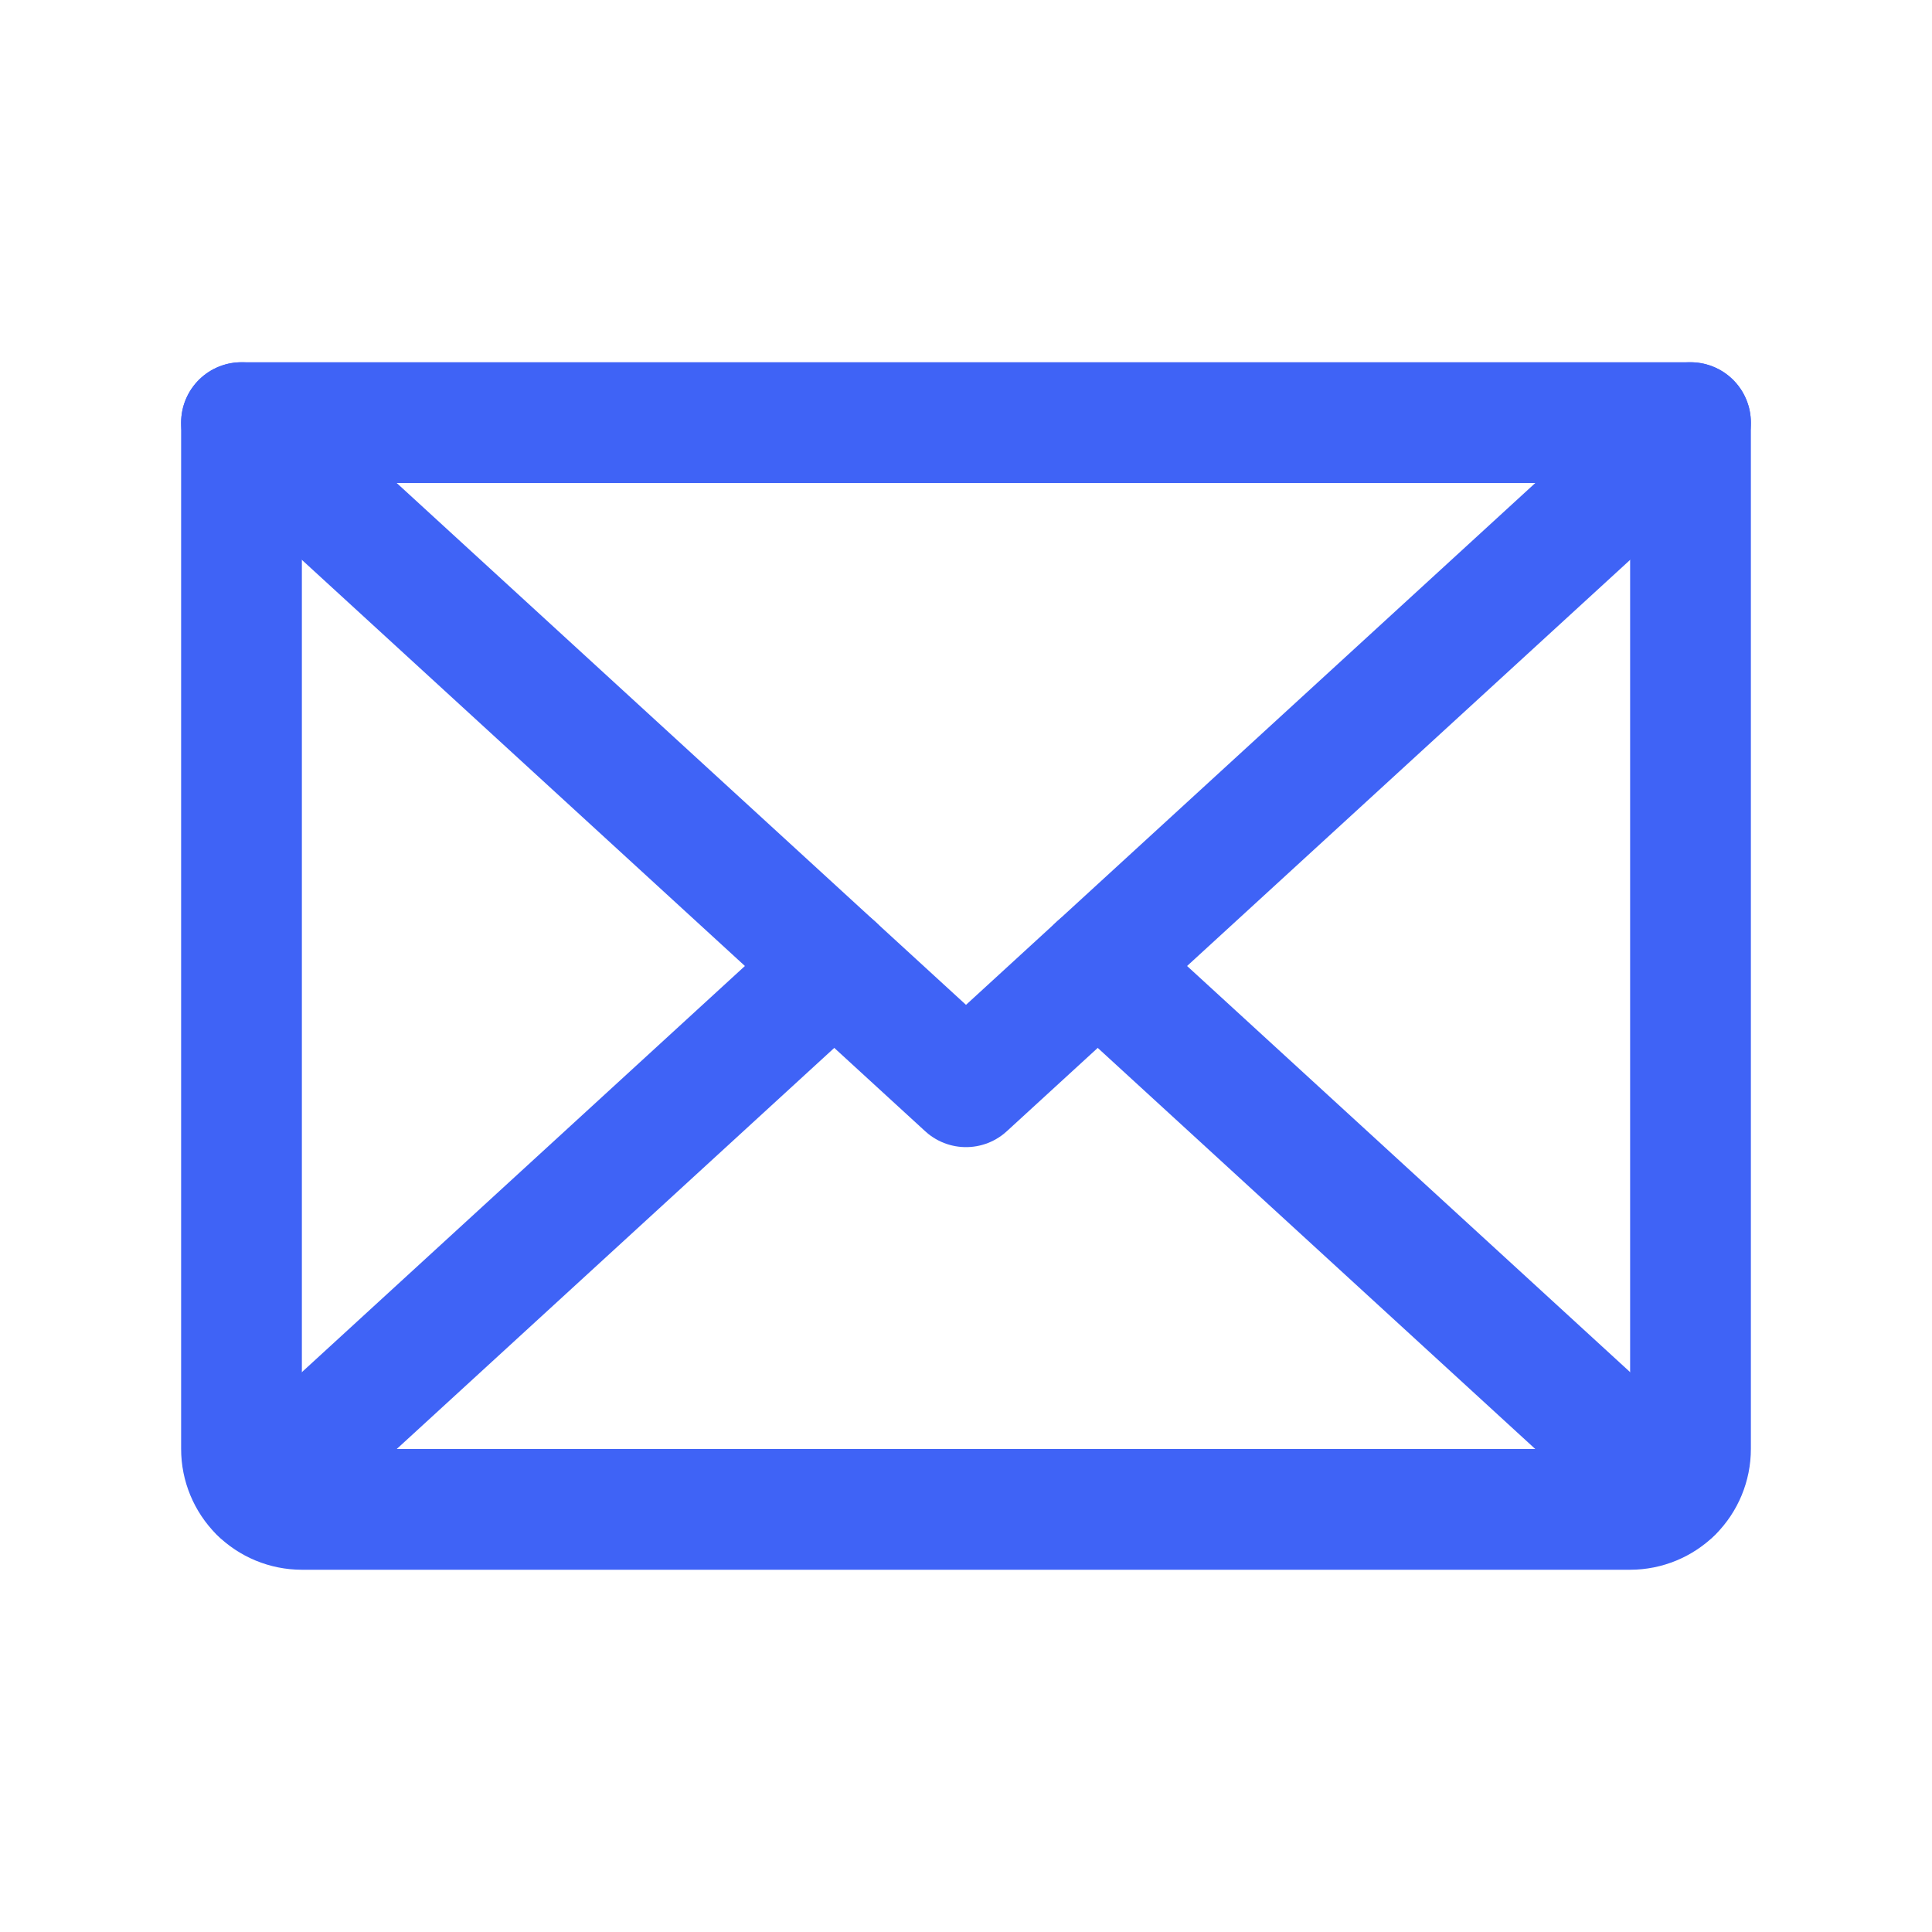 <svg width="16" height="16" viewBox="0 0 16 16" fill="none" xmlns="http://www.w3.org/2000/svg">
<path d="M14 3.5L8 9L2 3.5" stroke="#3F63F6" stroke-linecap="round" stroke-linejoin="round"/>
<path d="M2 3.5H14V12C14 12.133 13.947 12.26 13.854 12.354C13.76 12.447 13.633 12.5 13.5 12.5H2.5C2.367 12.5 2.24 12.447 2.146 12.354C2.053 12.26 2 12.133 2 12V3.5Z" stroke="#3F63F6" stroke-linecap="round" stroke-linejoin="round"/>
<path d="M6.909 8L2.154 12.359" stroke="#3F63F6" stroke-linecap="round" stroke-linejoin="round"/>
<path d="M13.846 12.359L9.091 8" stroke="#3F63F6" stroke-linecap="round" stroke-linejoin="round"/>
</svg>
